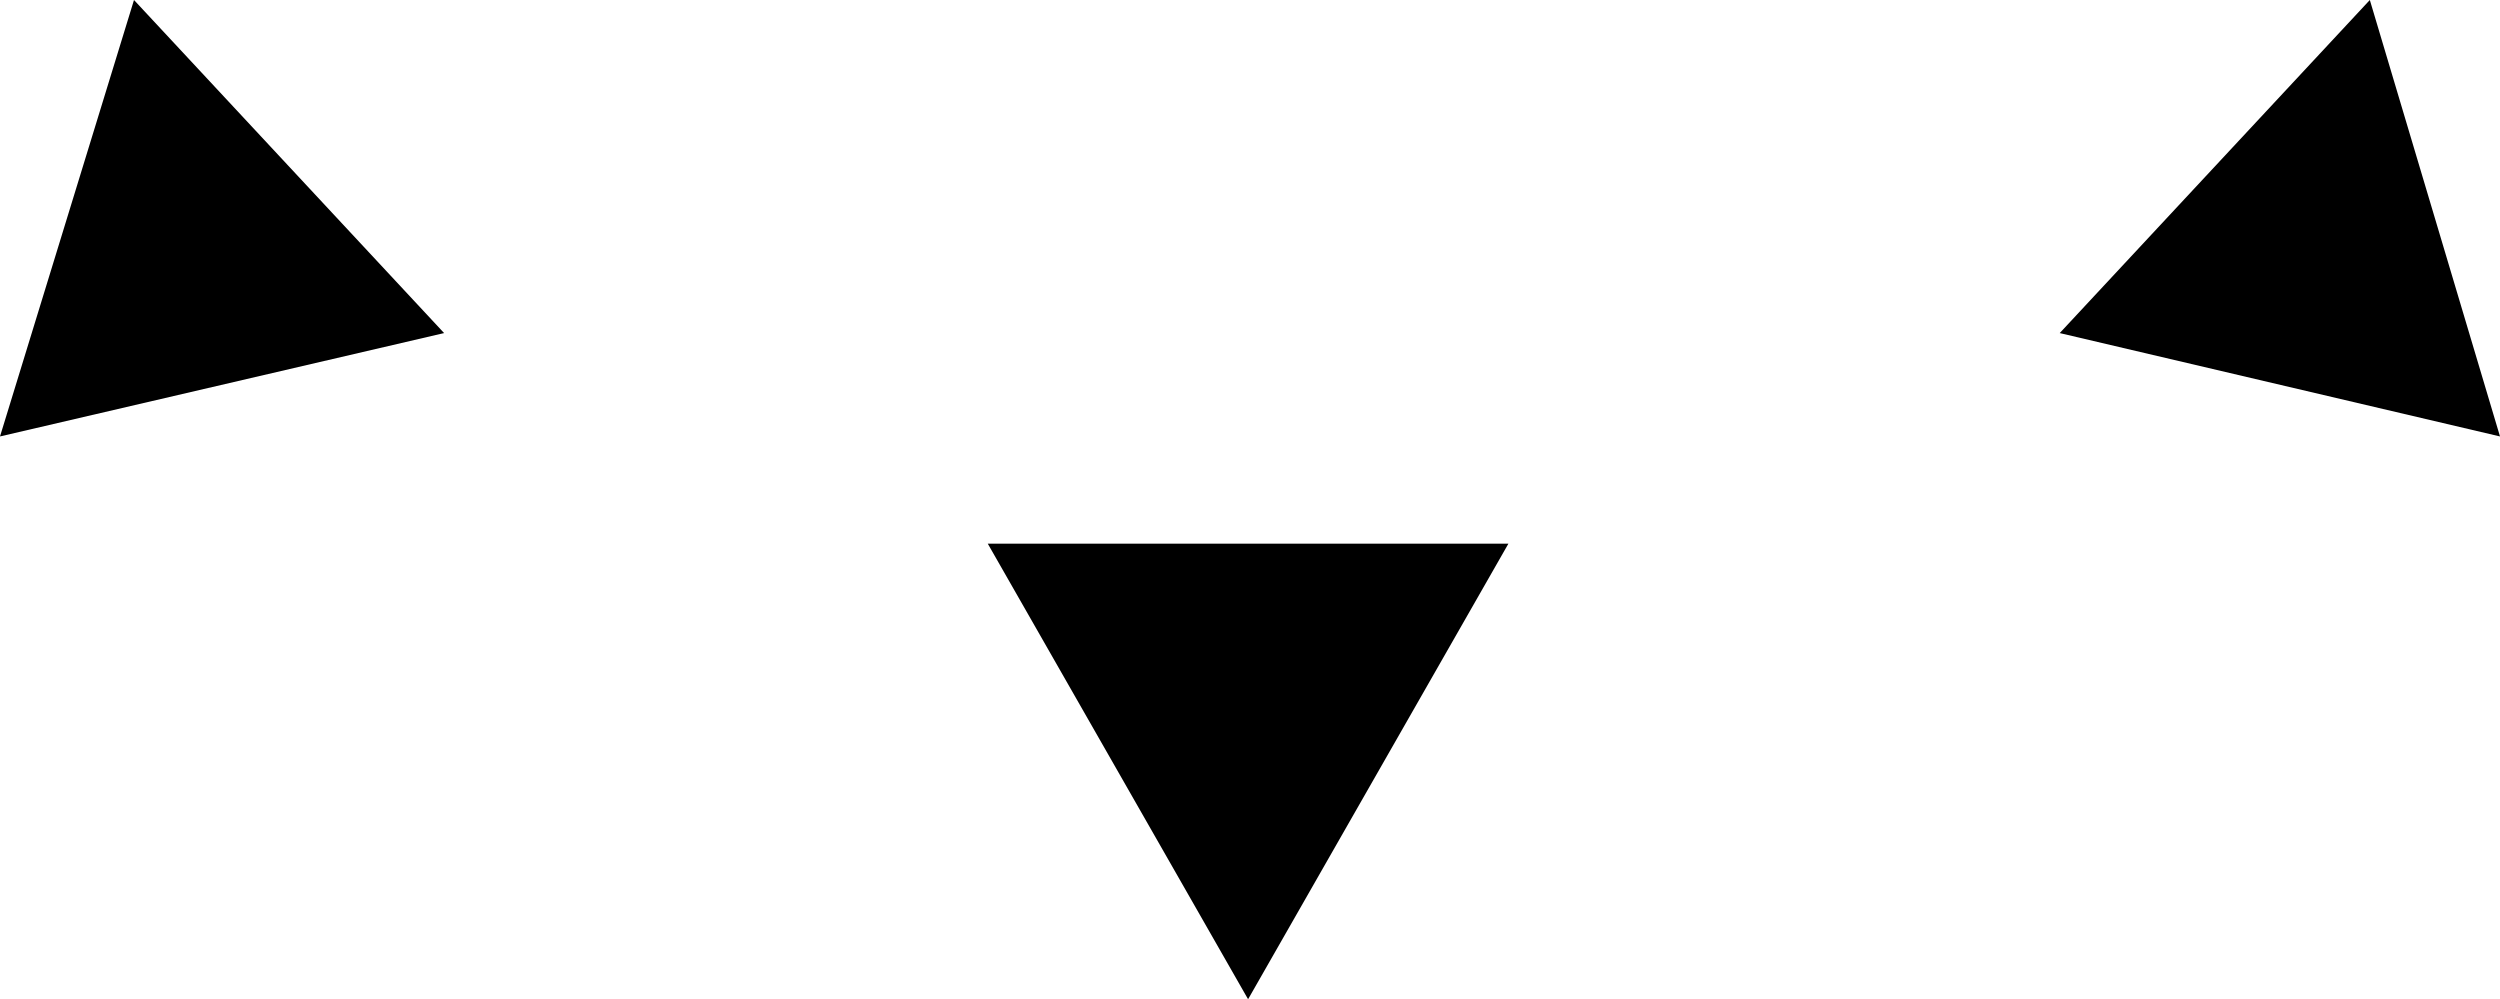 <?xml version="1.0" encoding="UTF-8" standalone="no"?>
<svg xmlns:xlink="http://www.w3.org/1999/xlink" height="13.05px" width="32.65px" xmlns="http://www.w3.org/2000/svg">
  <g transform="matrix(1.0, 0.0, 0.0, 1.0, -383.4, -162.35)">
    <path d="M399.7 175.4 L396.3 169.45 403.1 169.45 399.7 175.4 M383.4 168.05 L385.15 162.35 389.2 166.7 383.4 168.05 M410.3 166.7 L414.35 162.35 416.05 168.05 410.3 166.7" fill="#000000" fill-rule="evenodd" stroke="none"/>
  </g>
</svg>
